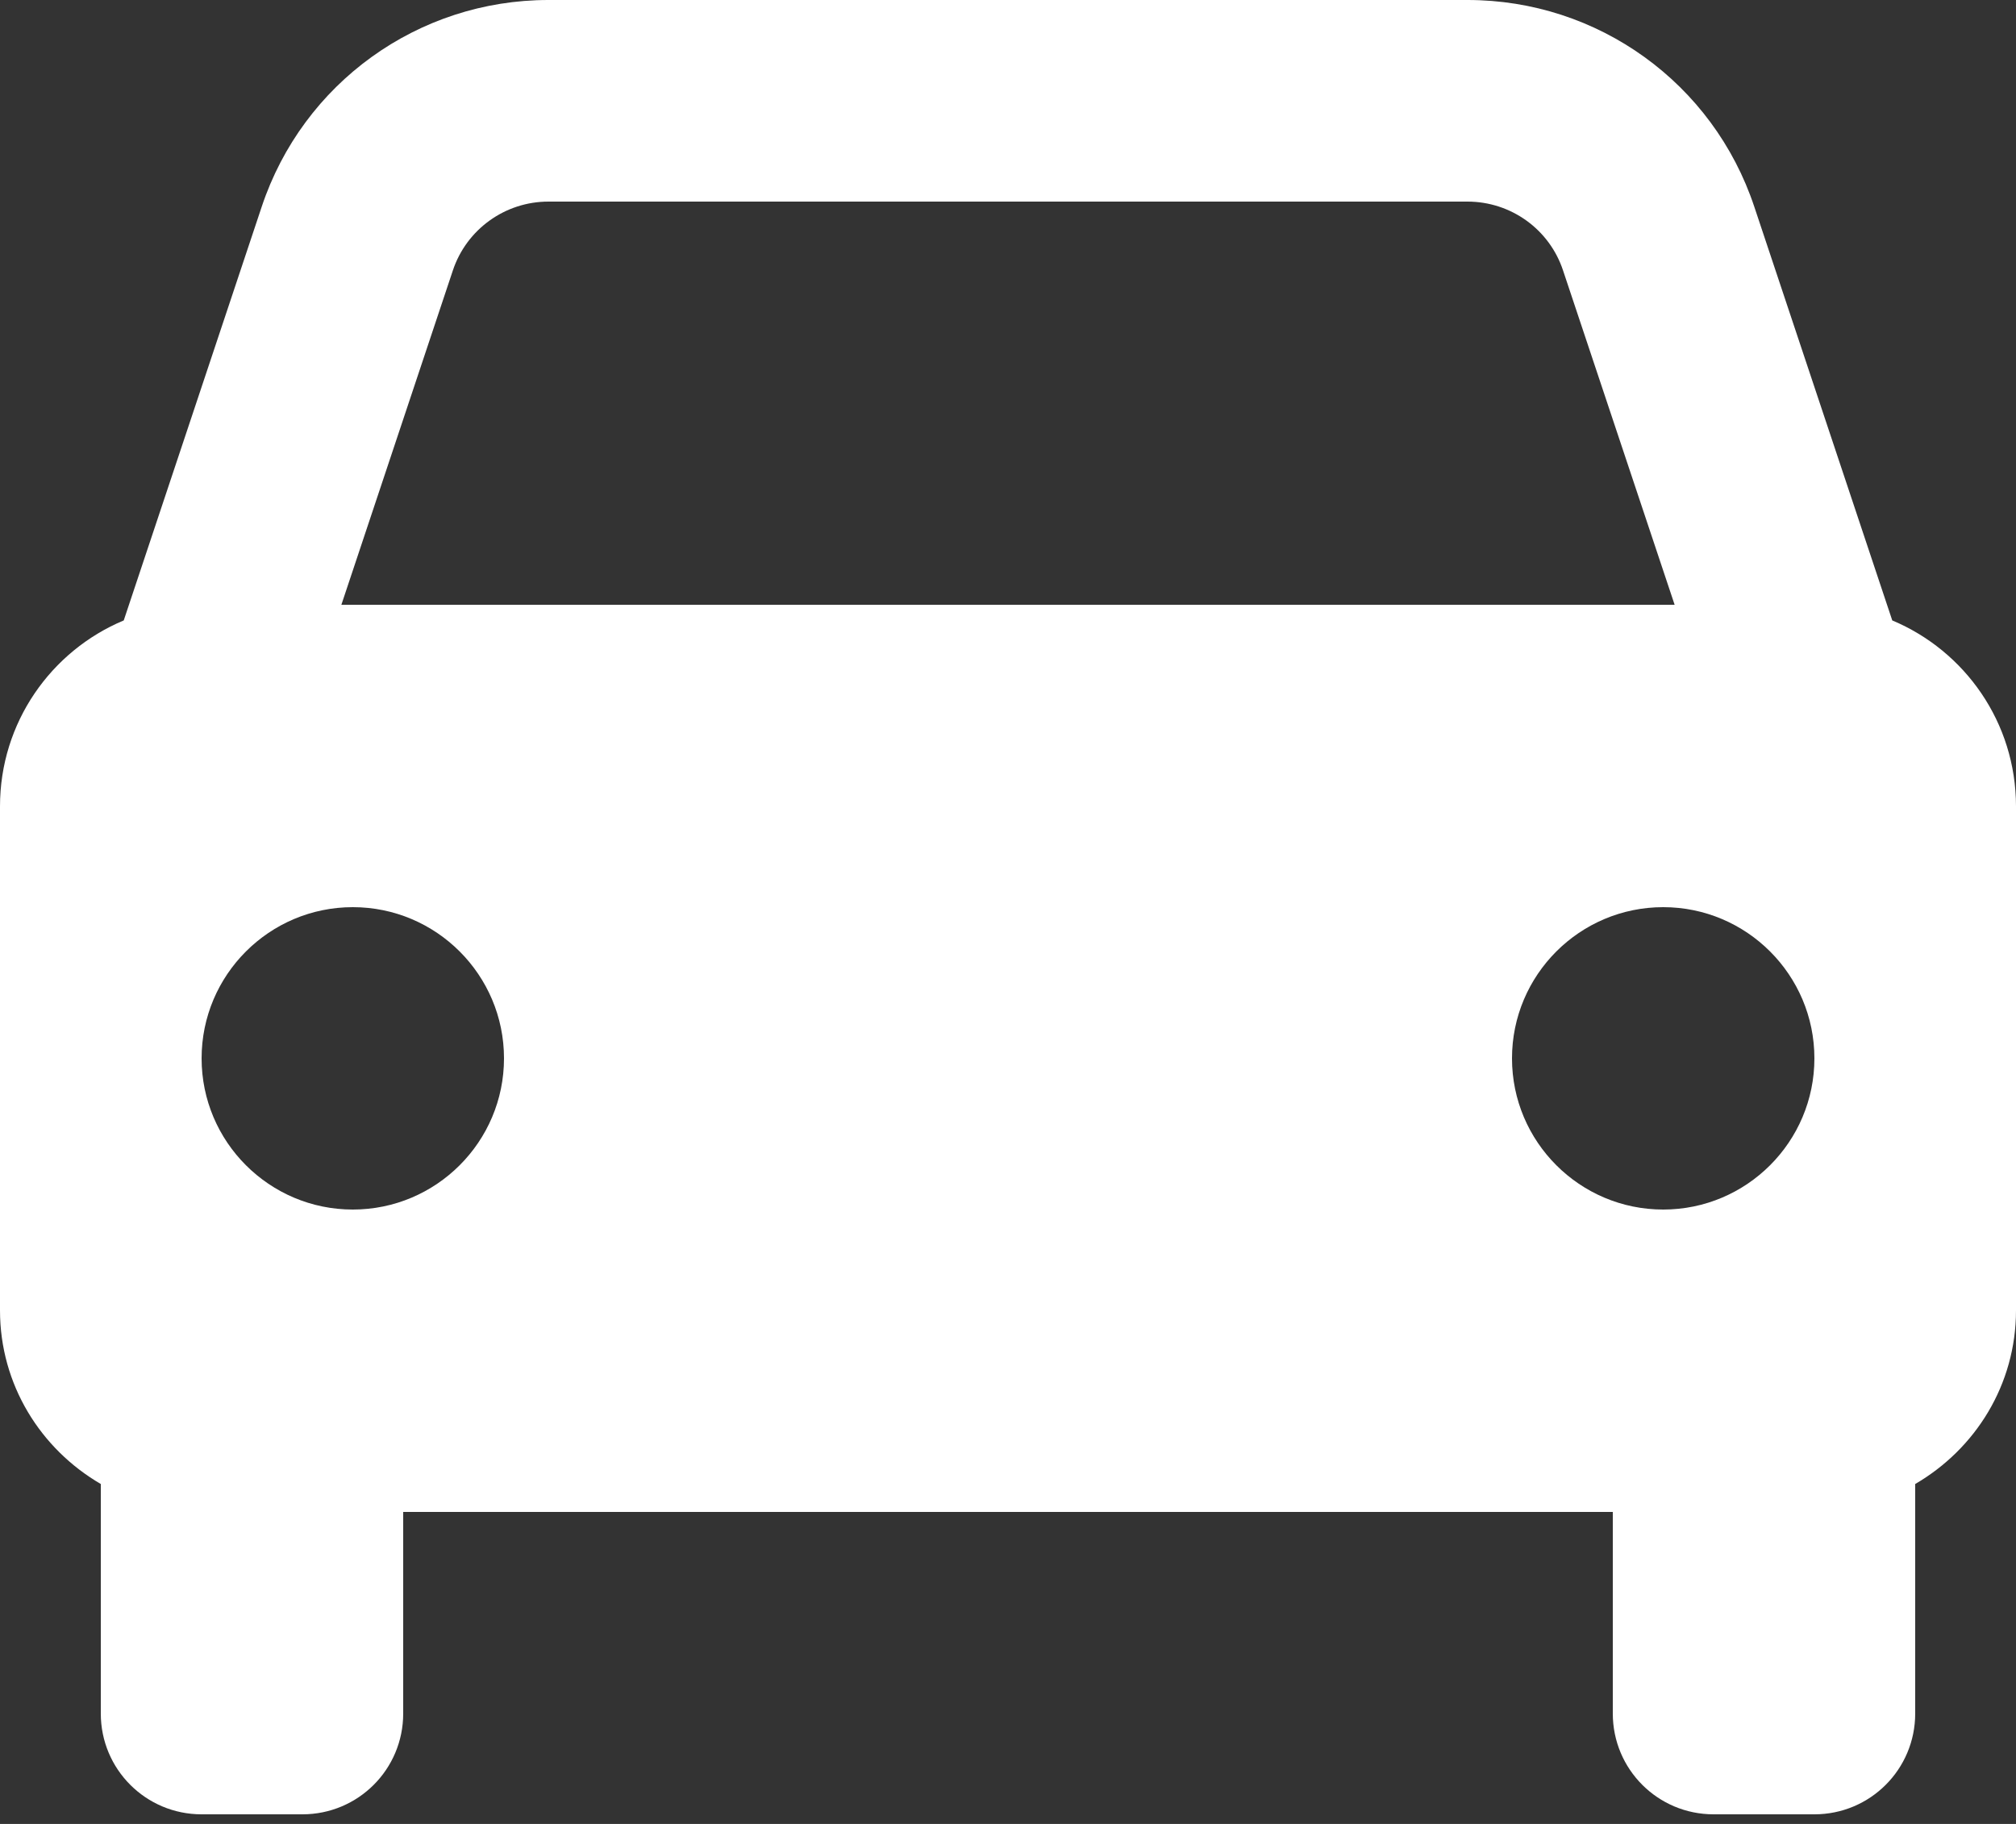 <svg width="21" height="19" viewBox="0 0 21 19" fill="none" xmlns="http://www.w3.org/2000/svg">
<rect x="0" y="0" width="21" height="19" fill="#333333" stroke="none"/>
<path d="M19.711 6.463L18.274 2.154C17.845 0.865 16.645 0 15.287 0H5.713C4.355 0 3.155 0.865 2.726 2.154L1.289 6.463C0.532 6.78 0 7.527 0 8.4V13.65C0 14.425 0.424 15.095 1.05 15.459V16.692V17.85C1.05 18.431 1.519 18.9 2.1 18.9H3.15C3.731 18.9 4.2 18.431 4.2 17.85V15.75H16.8V17.85C16.8 18.431 17.269 18.9 17.85 18.9H18.9C19.481 18.9 19.95 18.431 19.95 17.85V15.459C20.576 15.095 21 14.426 21 13.65V8.4C21 7.527 20.468 6.78 19.711 6.463ZM5.713 2.1H15.286C15.738 2.1 16.14 2.388 16.282 2.818L17.444 6.3H16.61H4.39H3.556L4.717 2.818C4.86 2.388 5.262 2.1 5.713 2.1ZM3.675 12.6C2.806 12.6 2.1 11.894 2.1 11.025C2.1 10.156 2.806 9.45 3.675 9.45C4.544 9.45 5.25 10.156 5.25 11.025C5.25 11.894 4.544 12.6 3.675 12.6ZM17.325 12.6C16.456 12.6 15.75 11.894 15.75 11.025C15.75 10.156 16.456 9.45 17.325 9.45C18.194 9.45 18.9 10.156 18.9 11.025C18.9 11.894 18.194 12.6 17.325 12.6Z" fill="white"/>
</svg>

